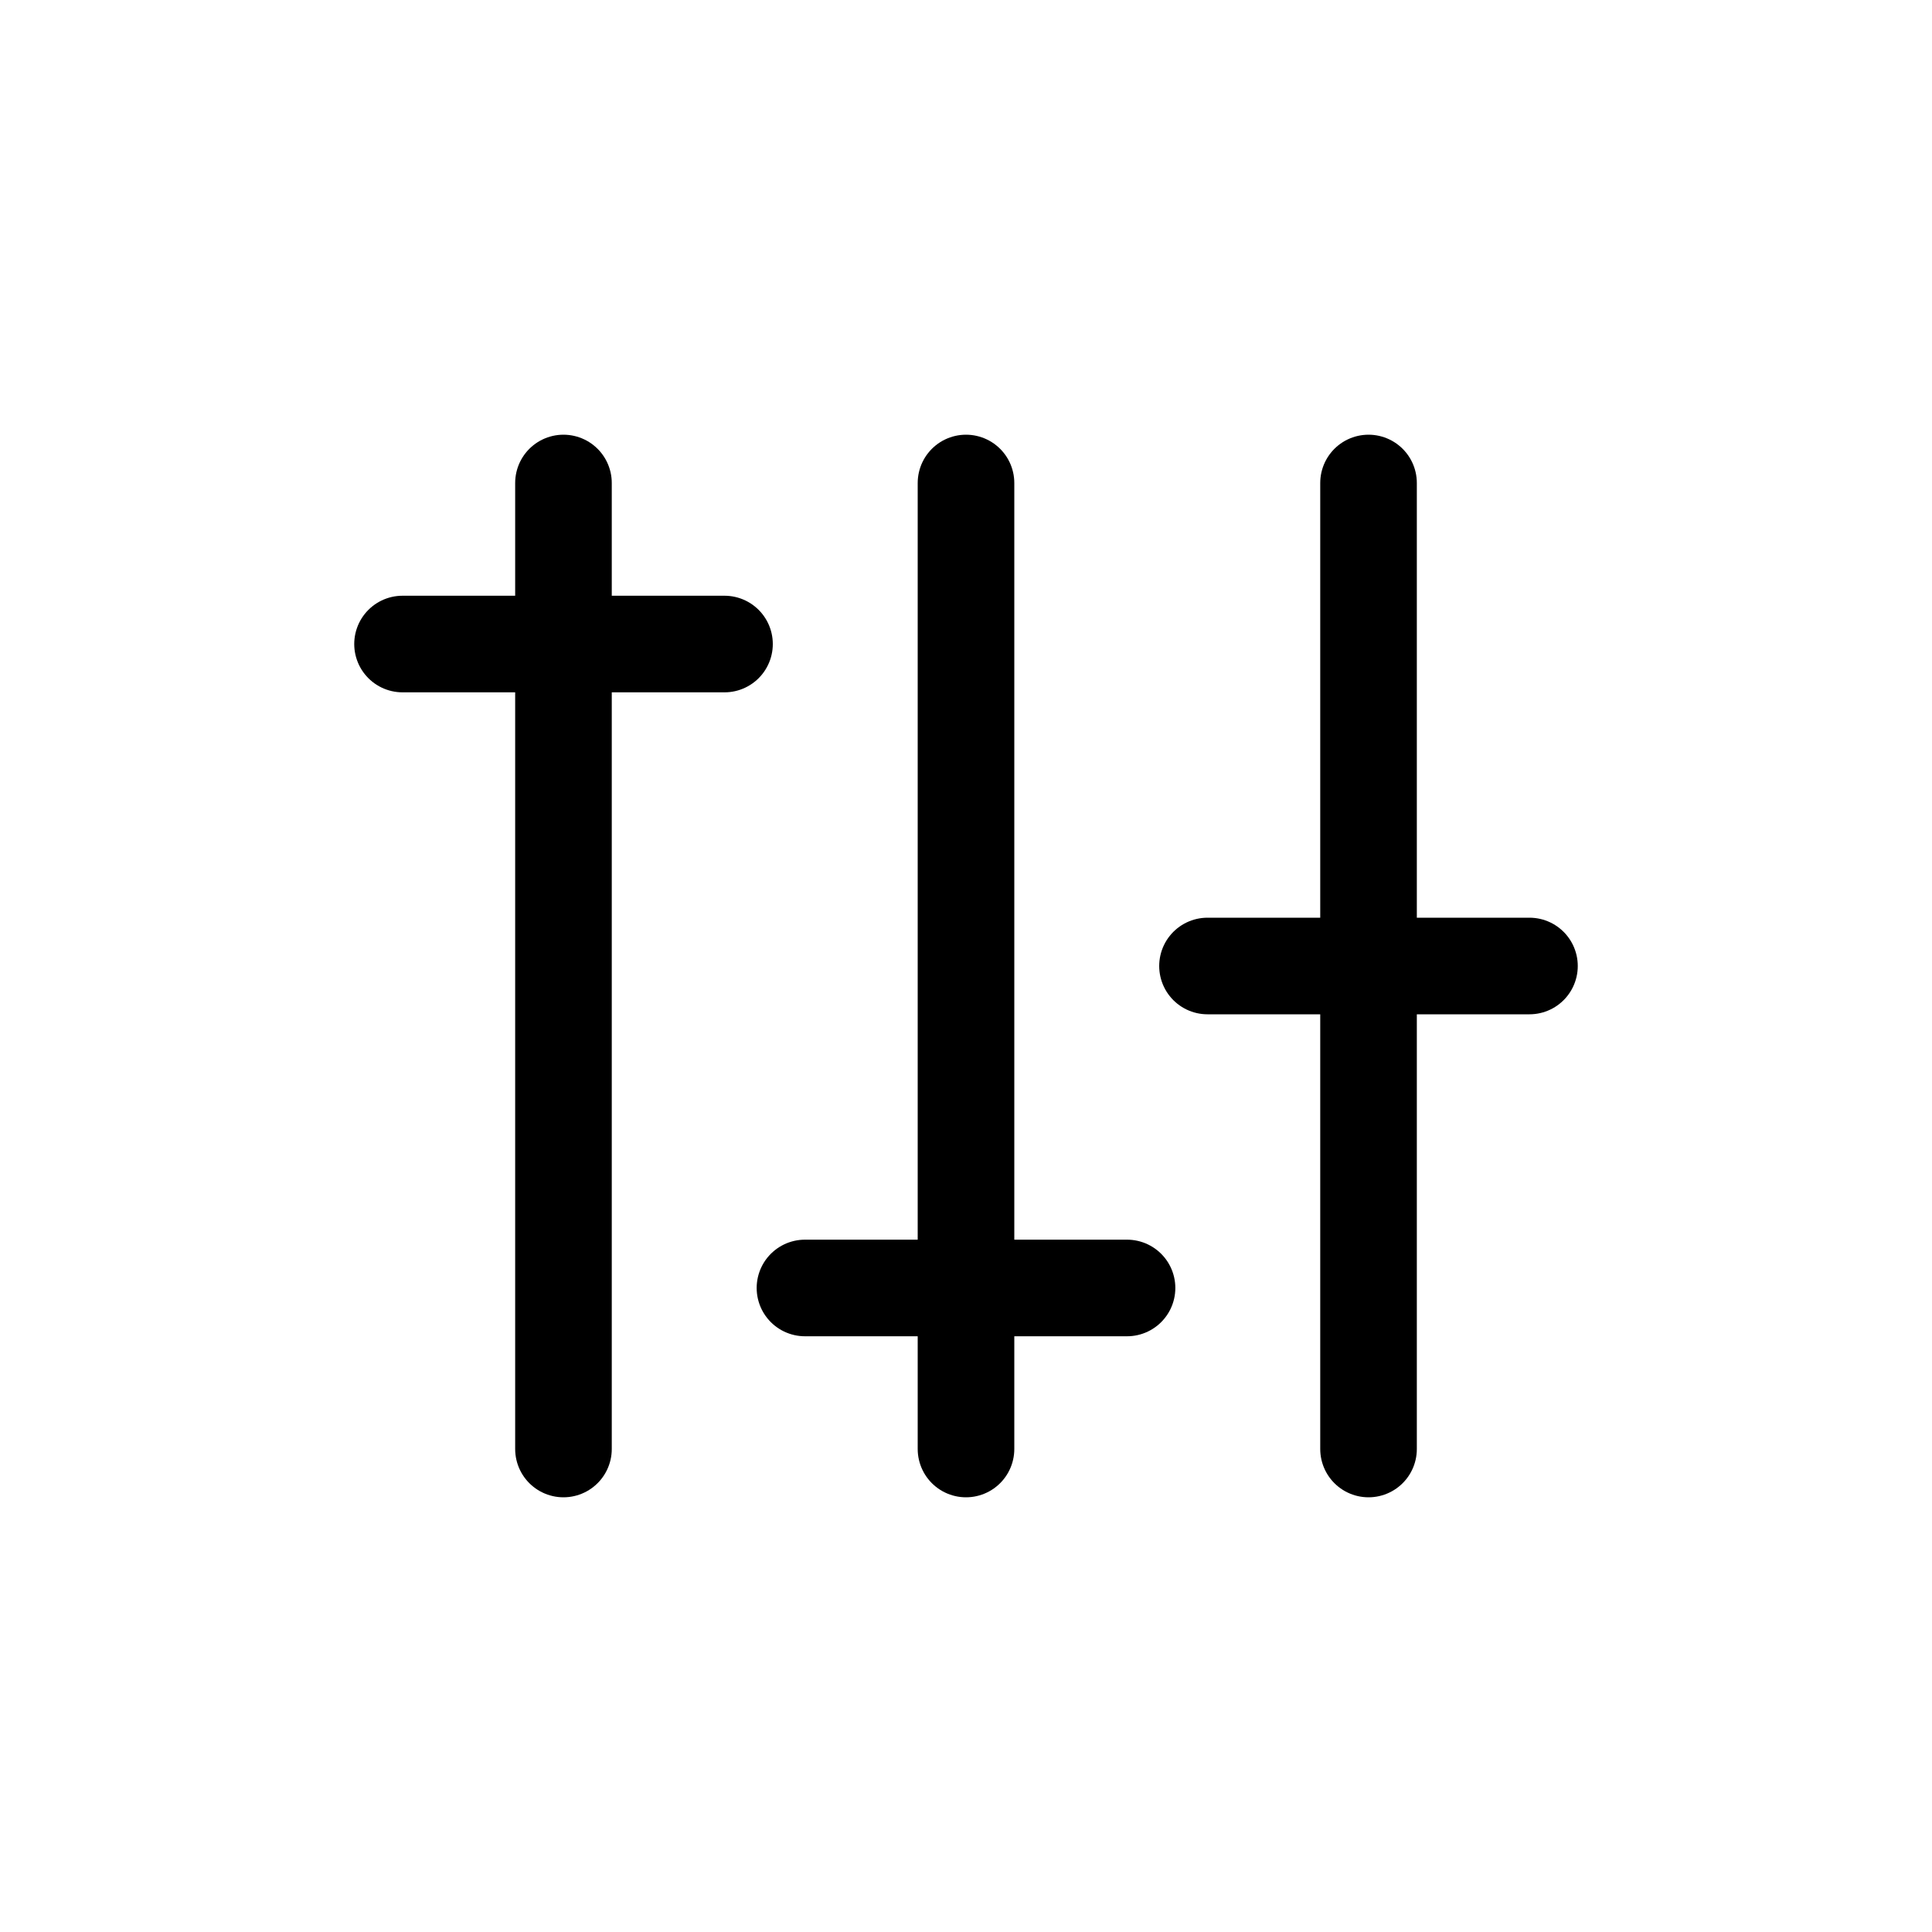 <svg width="20" height="20" viewBox="0 0 20 20" fill="none" xmlns="http://www.w3.org/2000/svg">
<path d="M14.167 5L14.167 15" stroke="black" stroke-linecap="round"/>
<path d="M10 5L10 15" stroke="black" stroke-linecap="round"/>
<path d="M5.833 5L5.833 15" stroke="black" stroke-linecap="round"/>
<path d="M4.167 6.667H7.5" stroke="black" stroke-linecap="round"/>
<path d="M8.333 13.333H11.667" stroke="black" stroke-linecap="round"/>
<path d="M12.5 10H15.833" stroke="black" stroke-linecap="round"/>
</svg>
